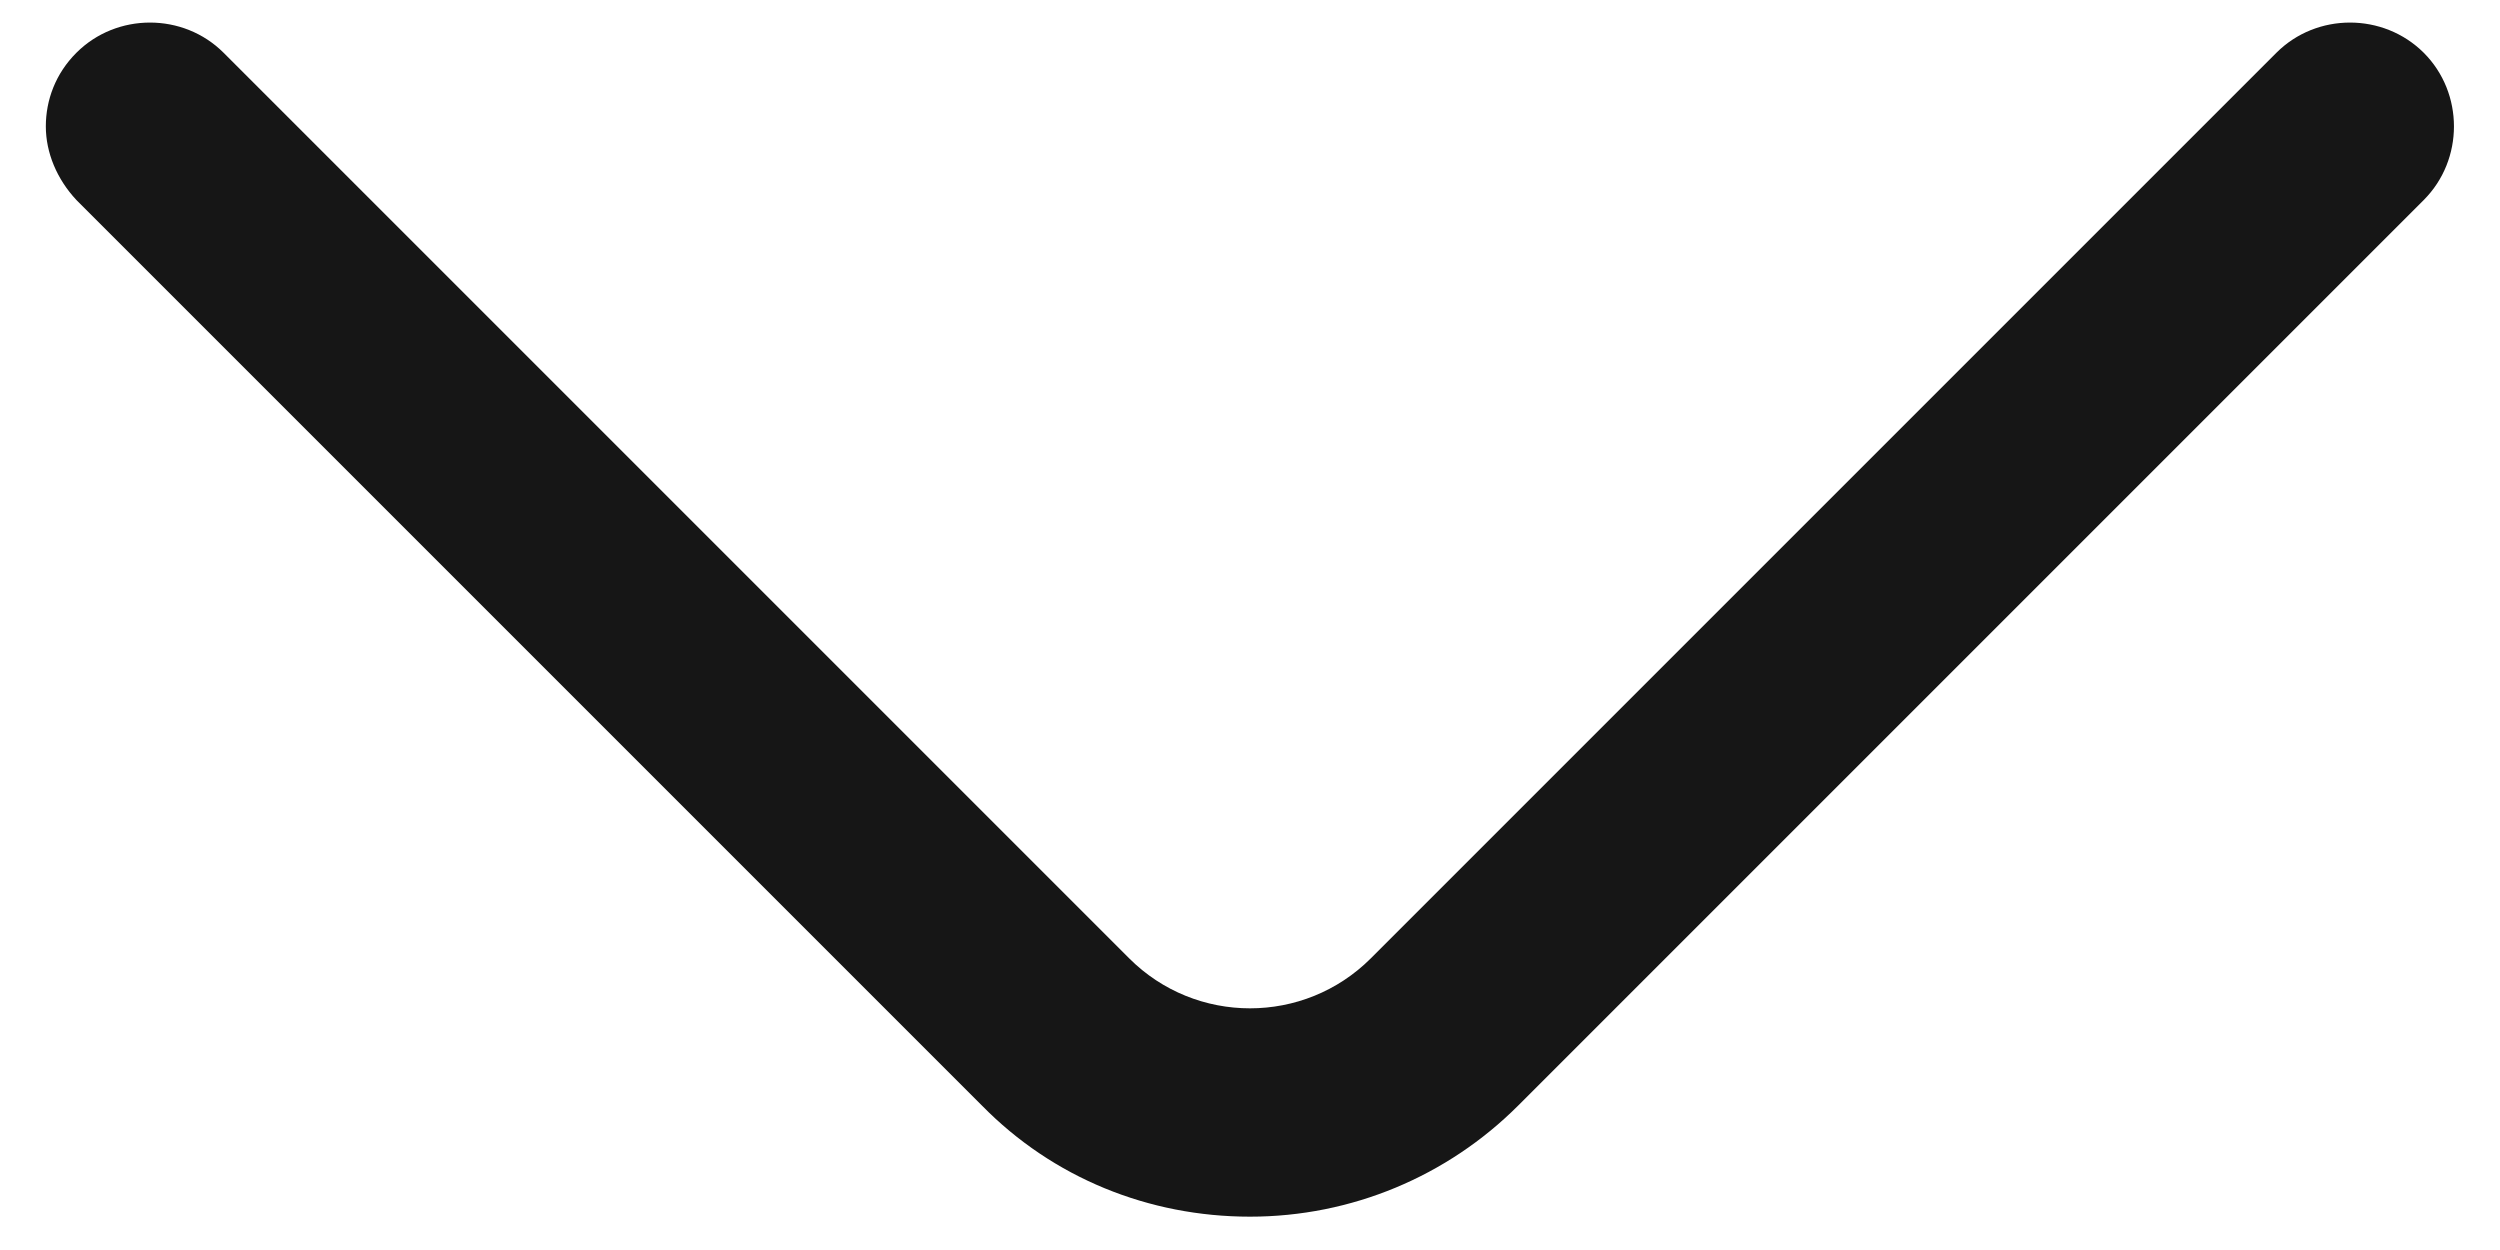 <svg width="18" height="9" viewBox="0 0 18 9" fill="none" xmlns="http://www.w3.org/2000/svg">
<path d="M0.33 0.91C0.33 0.72 0.4 0.53 0.55 0.38C0.84 0.09 1.32 0.09 1.61 0.38L8.13 6.9C8.61 7.38 9.39 7.38 9.87 6.9L16.39 0.38C16.68 0.09 17.16 0.09 17.451 0.38C17.741 0.67 17.741 1.15 17.451 1.44L10.931 7.96C10.421 8.47 9.73 8.76 9 8.76C8.27 8.76 7.58 8.48 7.07 7.96L0.55 1.44C0.41 1.29 0.33 1.1 0.33 0.91Z" fill="#161616"/>
</svg>
